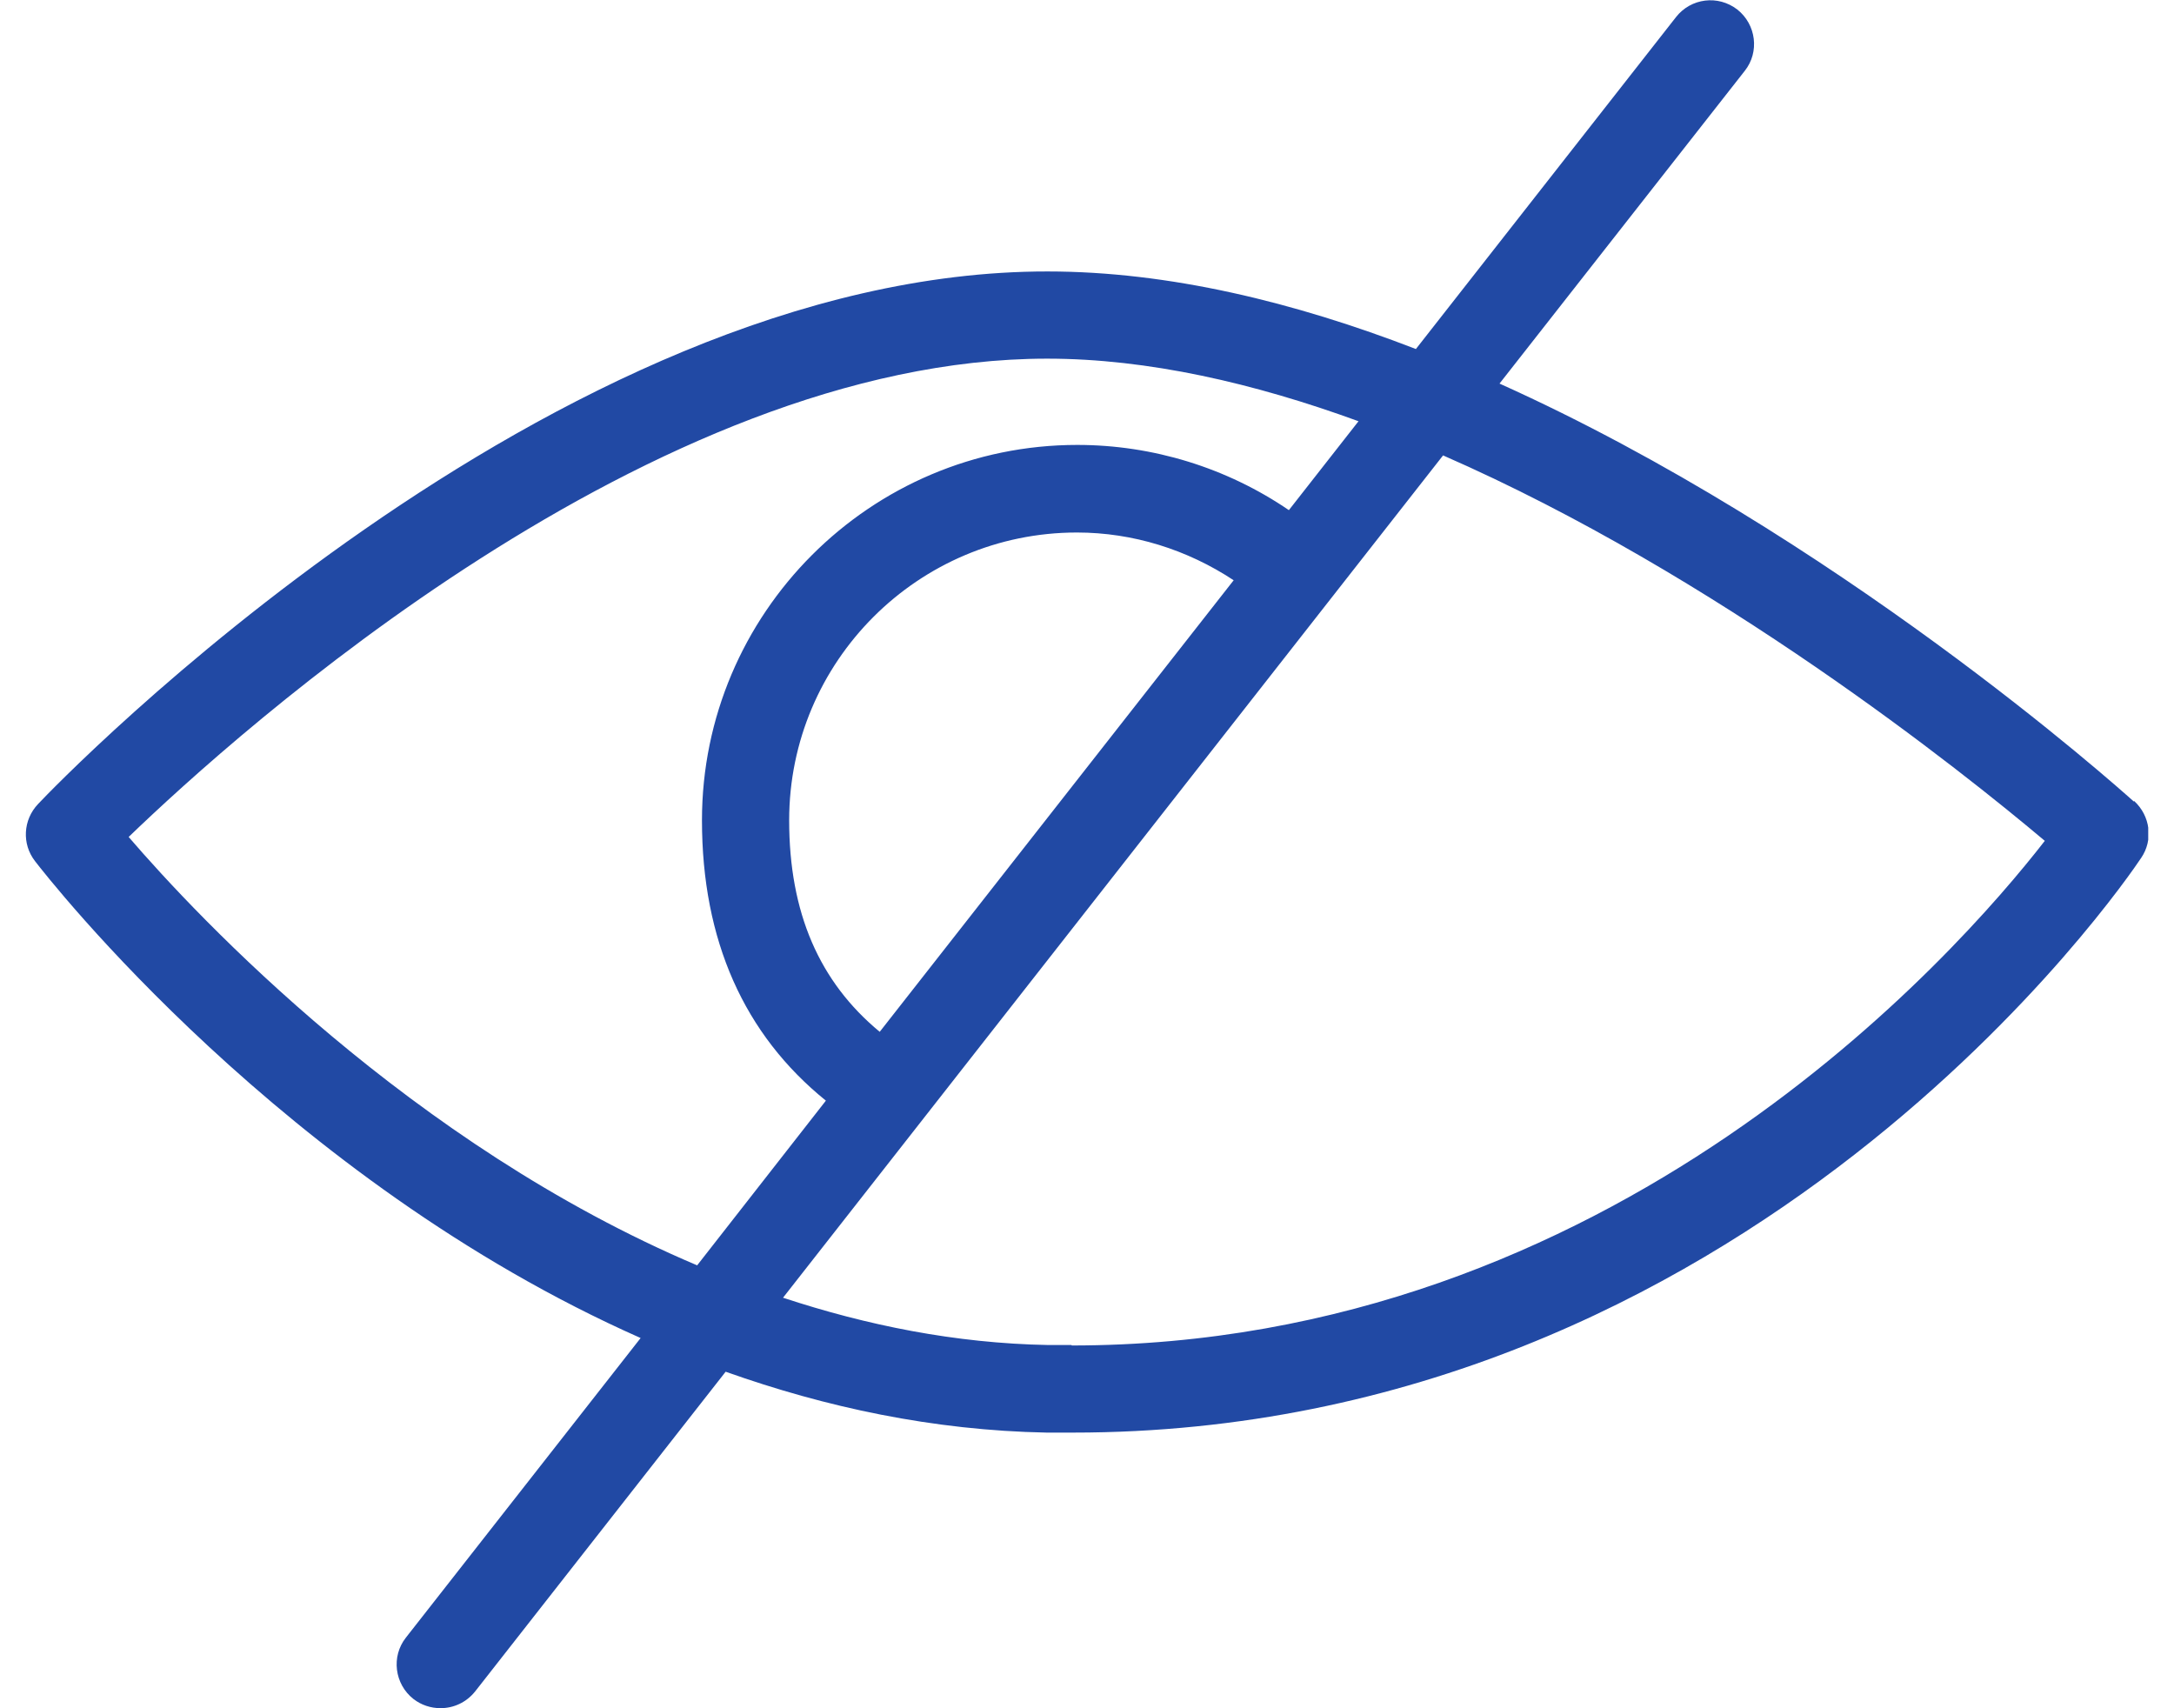 <svg width="28" height="22" viewBox="0 0 28 22" fill="none" xmlns="http://www.w3.org/2000/svg">
<g clip-path="url(#clip0_983_13087)">
<path d="M27.482 10.322C27.267 10.13 23.64 6.886 19.313 4.94L22.472 0.912C22.664 0.67 22.619 0.315 22.376 0.123C22.128 -0.069 21.778 -0.024 21.587 0.219L18.236 4.495C16.673 3.891 15.054 3.496 13.492 3.496C7.106 3.49 0.754 10.073 0.489 10.356C0.297 10.559 0.28 10.869 0.45 11.089C0.619 11.309 3.654 15.196 8.251 17.232L5.228 21.09C5.036 21.333 5.081 21.688 5.324 21.88C5.425 21.959 5.549 21.999 5.673 21.999C5.843 21.999 6.006 21.925 6.119 21.784L9.346 17.666C10.632 18.123 12.014 18.422 13.48 18.45C13.593 18.45 13.706 18.45 13.819 18.45C22.54 18.45 27.374 11.354 27.577 11.049C27.735 10.818 27.696 10.508 27.487 10.316L27.482 10.322ZM1.657 10.779C3.062 9.425 8.398 4.619 13.486 4.619C14.789 4.619 16.154 4.935 17.497 5.425L16.6 6.57C15.799 6.023 14.846 5.73 13.875 5.73C11.207 5.73 9.041 7.902 9.041 10.564C9.041 12.11 9.583 13.323 10.637 14.175L8.979 16.296C5.29 14.733 2.554 11.822 1.657 10.779ZM11.331 13.289C10.553 12.646 10.164 11.755 10.164 10.564C10.164 8.517 11.828 6.858 13.87 6.858C14.592 6.858 15.291 7.078 15.889 7.473L11.326 13.294L11.331 13.289ZM13.802 17.322C13.7 17.322 13.599 17.322 13.497 17.322C12.302 17.3 11.162 17.068 10.085 16.713L18.586 5.865C22.106 7.405 25.265 9.927 26.336 10.829C25.191 12.302 20.769 17.328 13.802 17.328V17.322Z" fill="#2149A4"/>
</g>
<defs>
<clipPath id="clip0_983_13087">
<rect width="27.336" height="22" fill="white" transform="translate(0.332)"/>
</clipPath>
</defs>
</svg>
